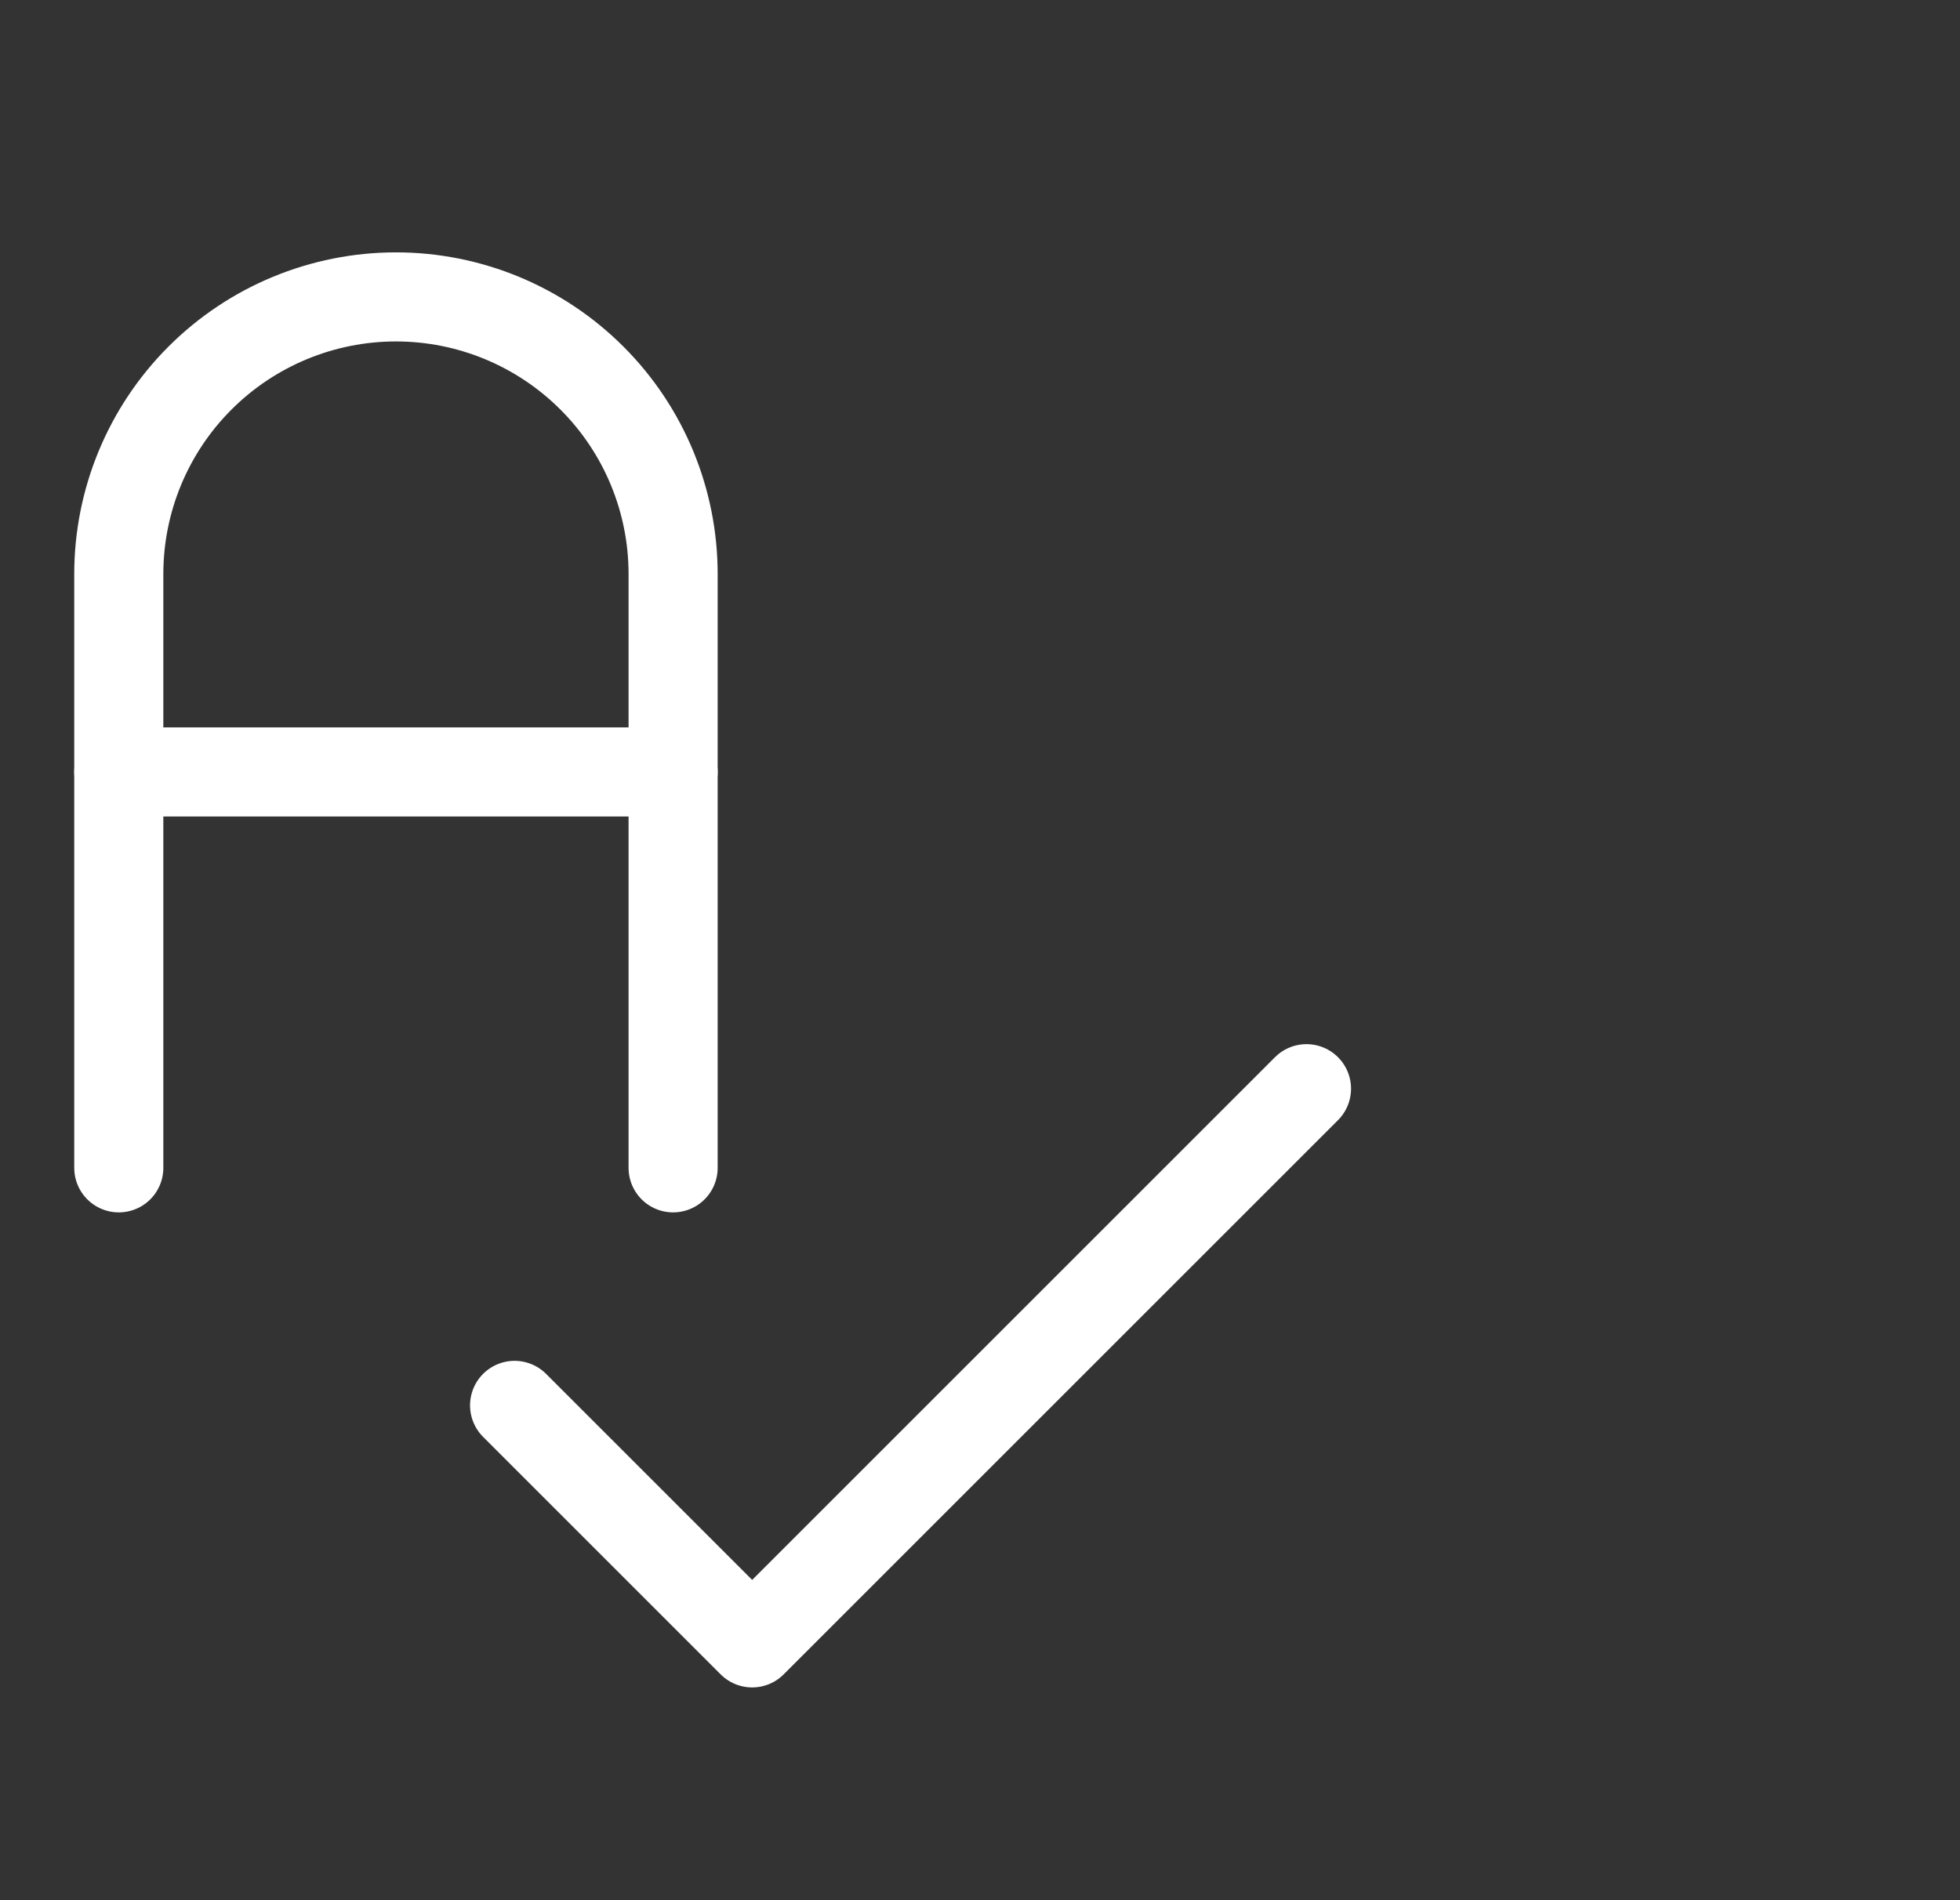 <svg width="33" height="32" viewBox="0 0 33 32" fill="none" xmlns="http://www.w3.org/2000/svg">
<rect x="0" y="0" width="33" height="32" fill="#333333" stroke="none"/>
<g clip-path="url(#clip0_4839_21631)">
<g clip-path="url(#clip1_4839_21631)">
<path d="M2 19.667V9.667C2 8.429 2.492 7.242 3.367 6.367C4.242 5.492 5.429 5 6.667 5C7.904 5 9.091 5.492 9.966 6.367C10.842 7.242 11.333 8.429 11.333 9.667V19.667" stroke="white" stroke-width="1.5" stroke-linecap="round" stroke-linejoin="round"/>
<path d="M2 13H11.333" stroke="white" stroke-width="1.5" stroke-linecap="round" stroke-linejoin="round"/>
<path d="M8.664 23.667L12.664 27.667L21.997 18.334" stroke="white" stroke-width="1.5" stroke-linecap="round" stroke-linejoin="round"/>
</g>
</g>
<defs>
<clipPath id="clip0_4839_21631">
<rect x="0.5" width="32" height="32" rx="4" fill="white"/>
</clipPath>
<clipPath id="clip1_4839_21631">
<rect width="32" height="32" fill="white" transform="translate(1)"/>
</clipPath>
</defs>
</svg>
